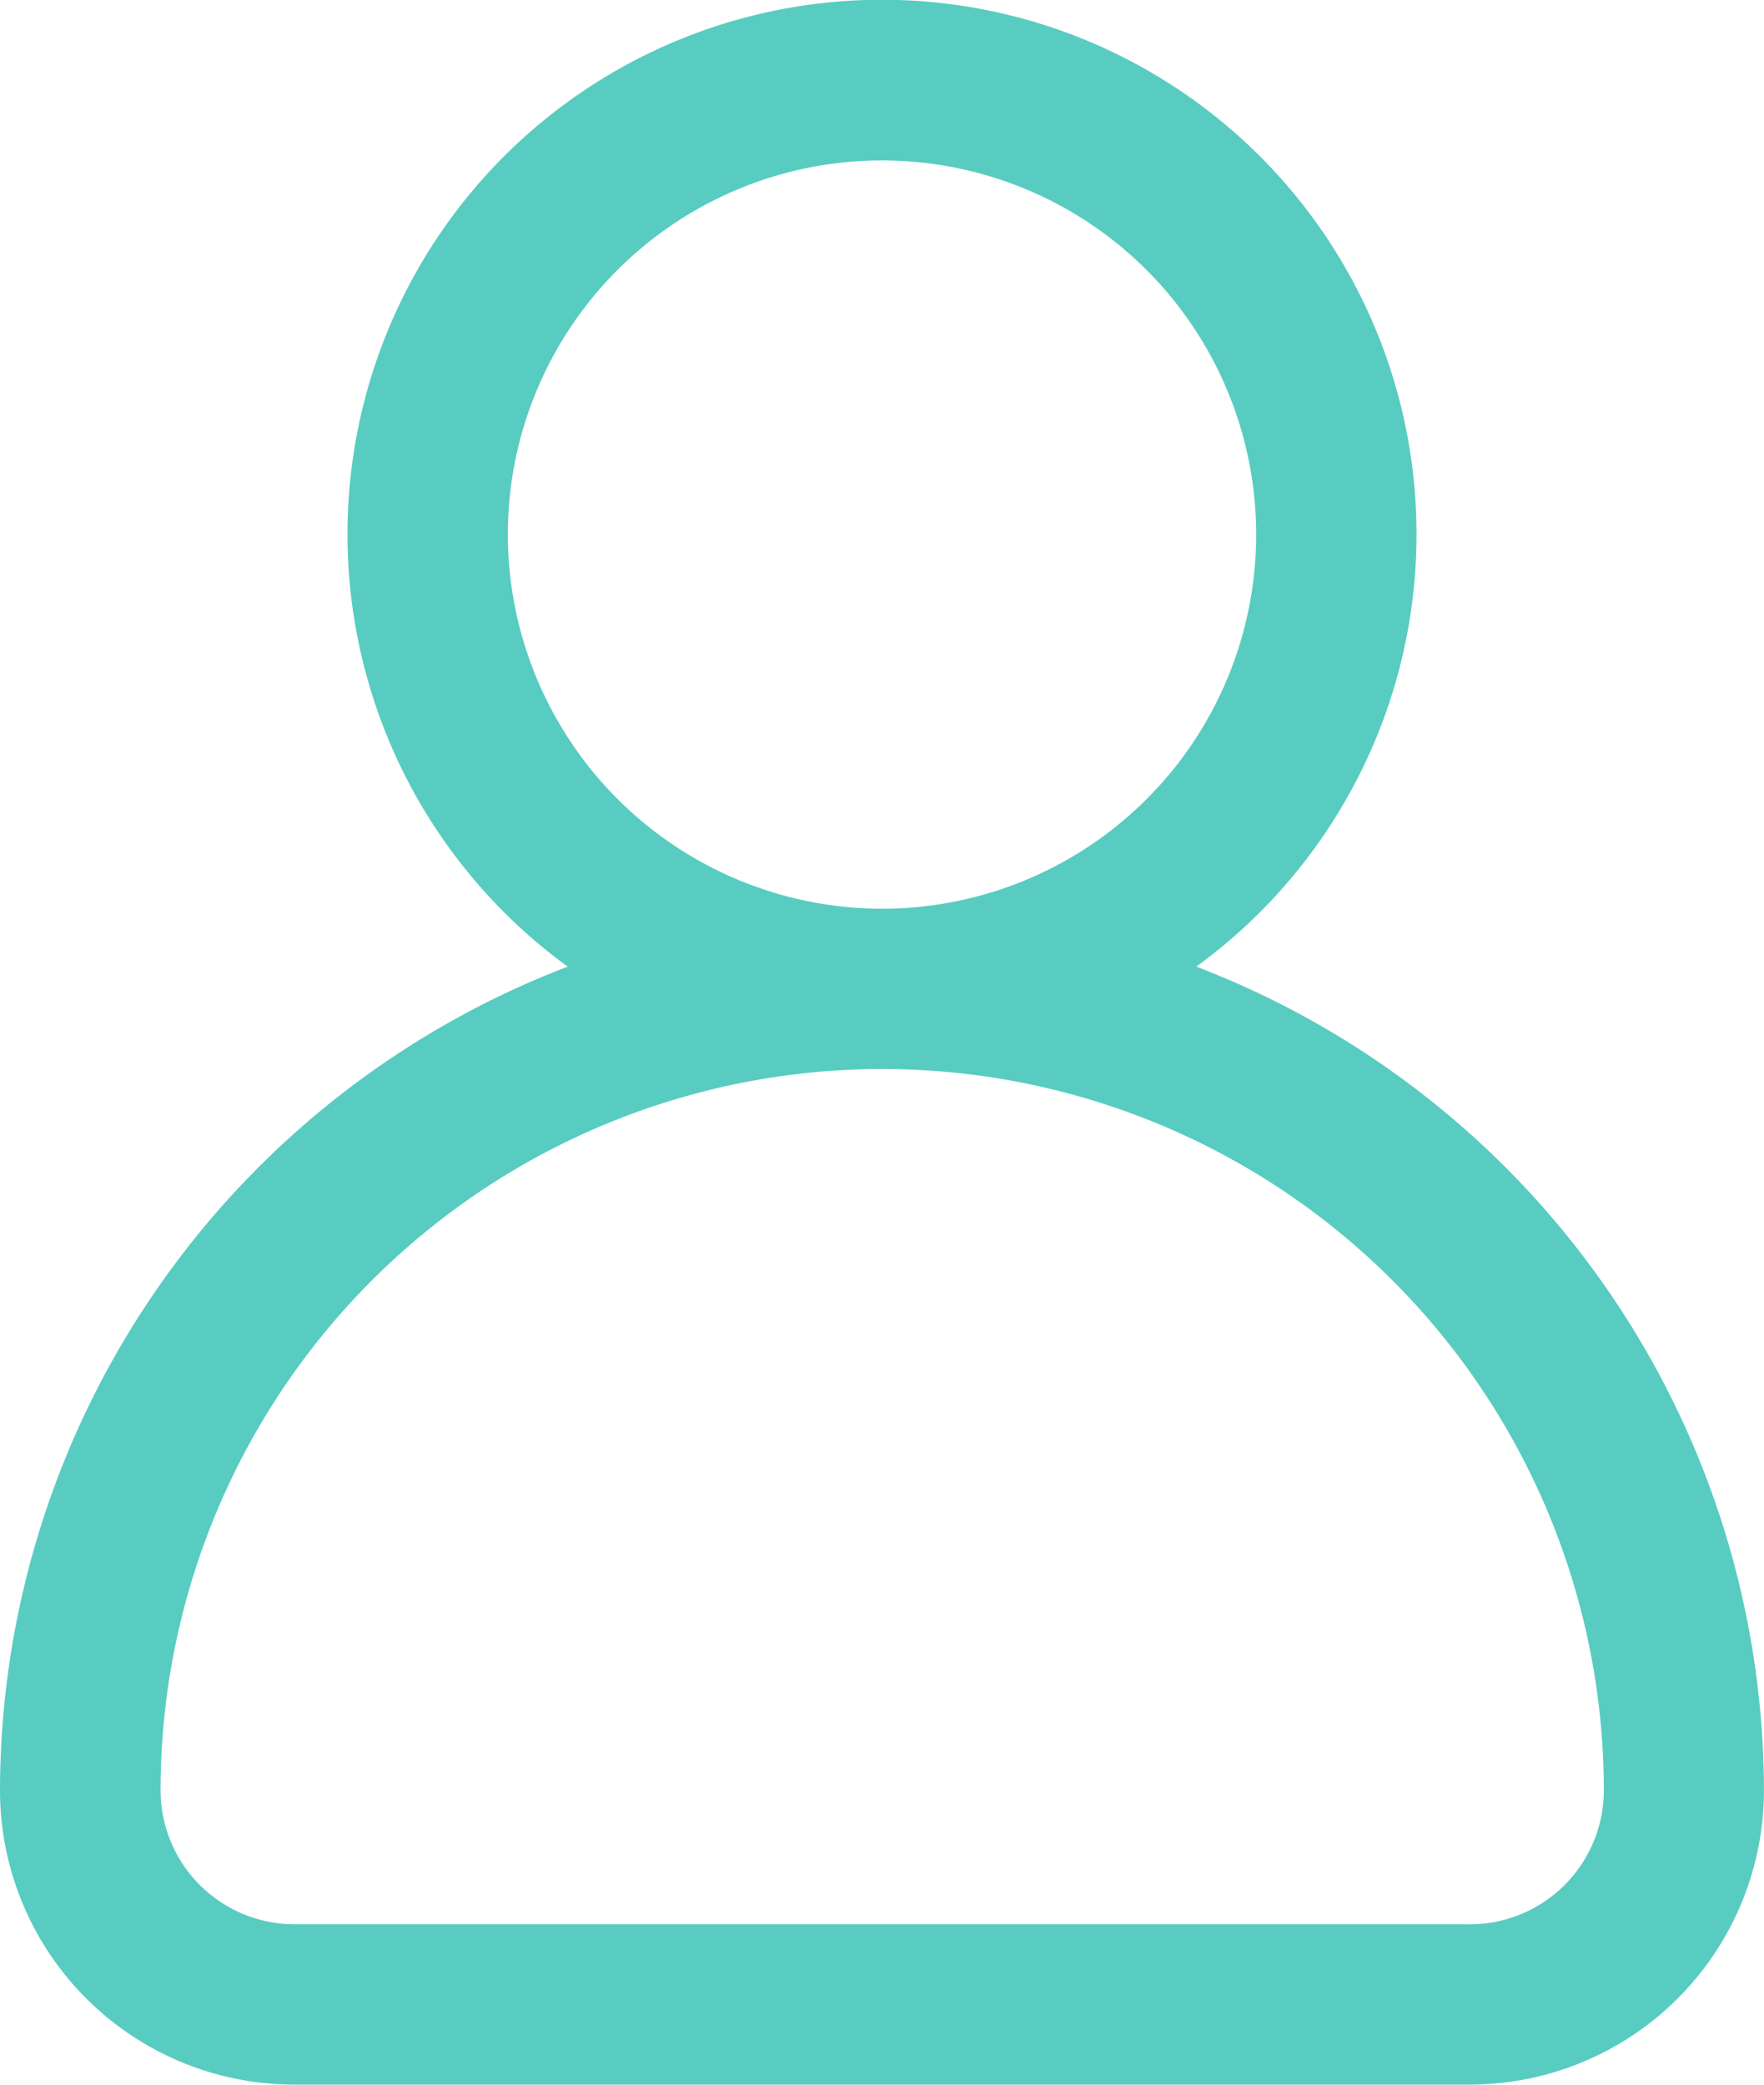 <svg xmlns="http://www.w3.org/2000/svg" width="27.632" height="32.656" viewBox="0 0 27.632 32.656">
  <g id="profile_tab" transform="translate(-39.385)">
    <g id="Group_1022" data-name="Group 1022" transform="translate(39.385)">
      <path id="Path_1430" data-name="Path 1430" d="M58.124,15.142a8.373,8.373,0,1,0-9.846,0A13.838,13.838,0,0,0,39.385,28.05a4.61,4.61,0,0,0,4.605,4.605H62.411a4.61,4.61,0,0,0,4.605-4.605A13.838,13.838,0,0,0,58.124,15.142ZM47.34,8.373A5.861,5.861,0,1,1,53.2,14.235,5.868,5.868,0,0,1,47.34,8.373Zm15.072,21.77H43.99A2.1,2.1,0,0,1,41.9,28.05a11.3,11.3,0,1,1,22.608,0A2.1,2.1,0,0,1,62.411,30.144Z" transform="translate(-39.385)" fill="#58ccc1"/>
    </g>
  </g>
</svg>
